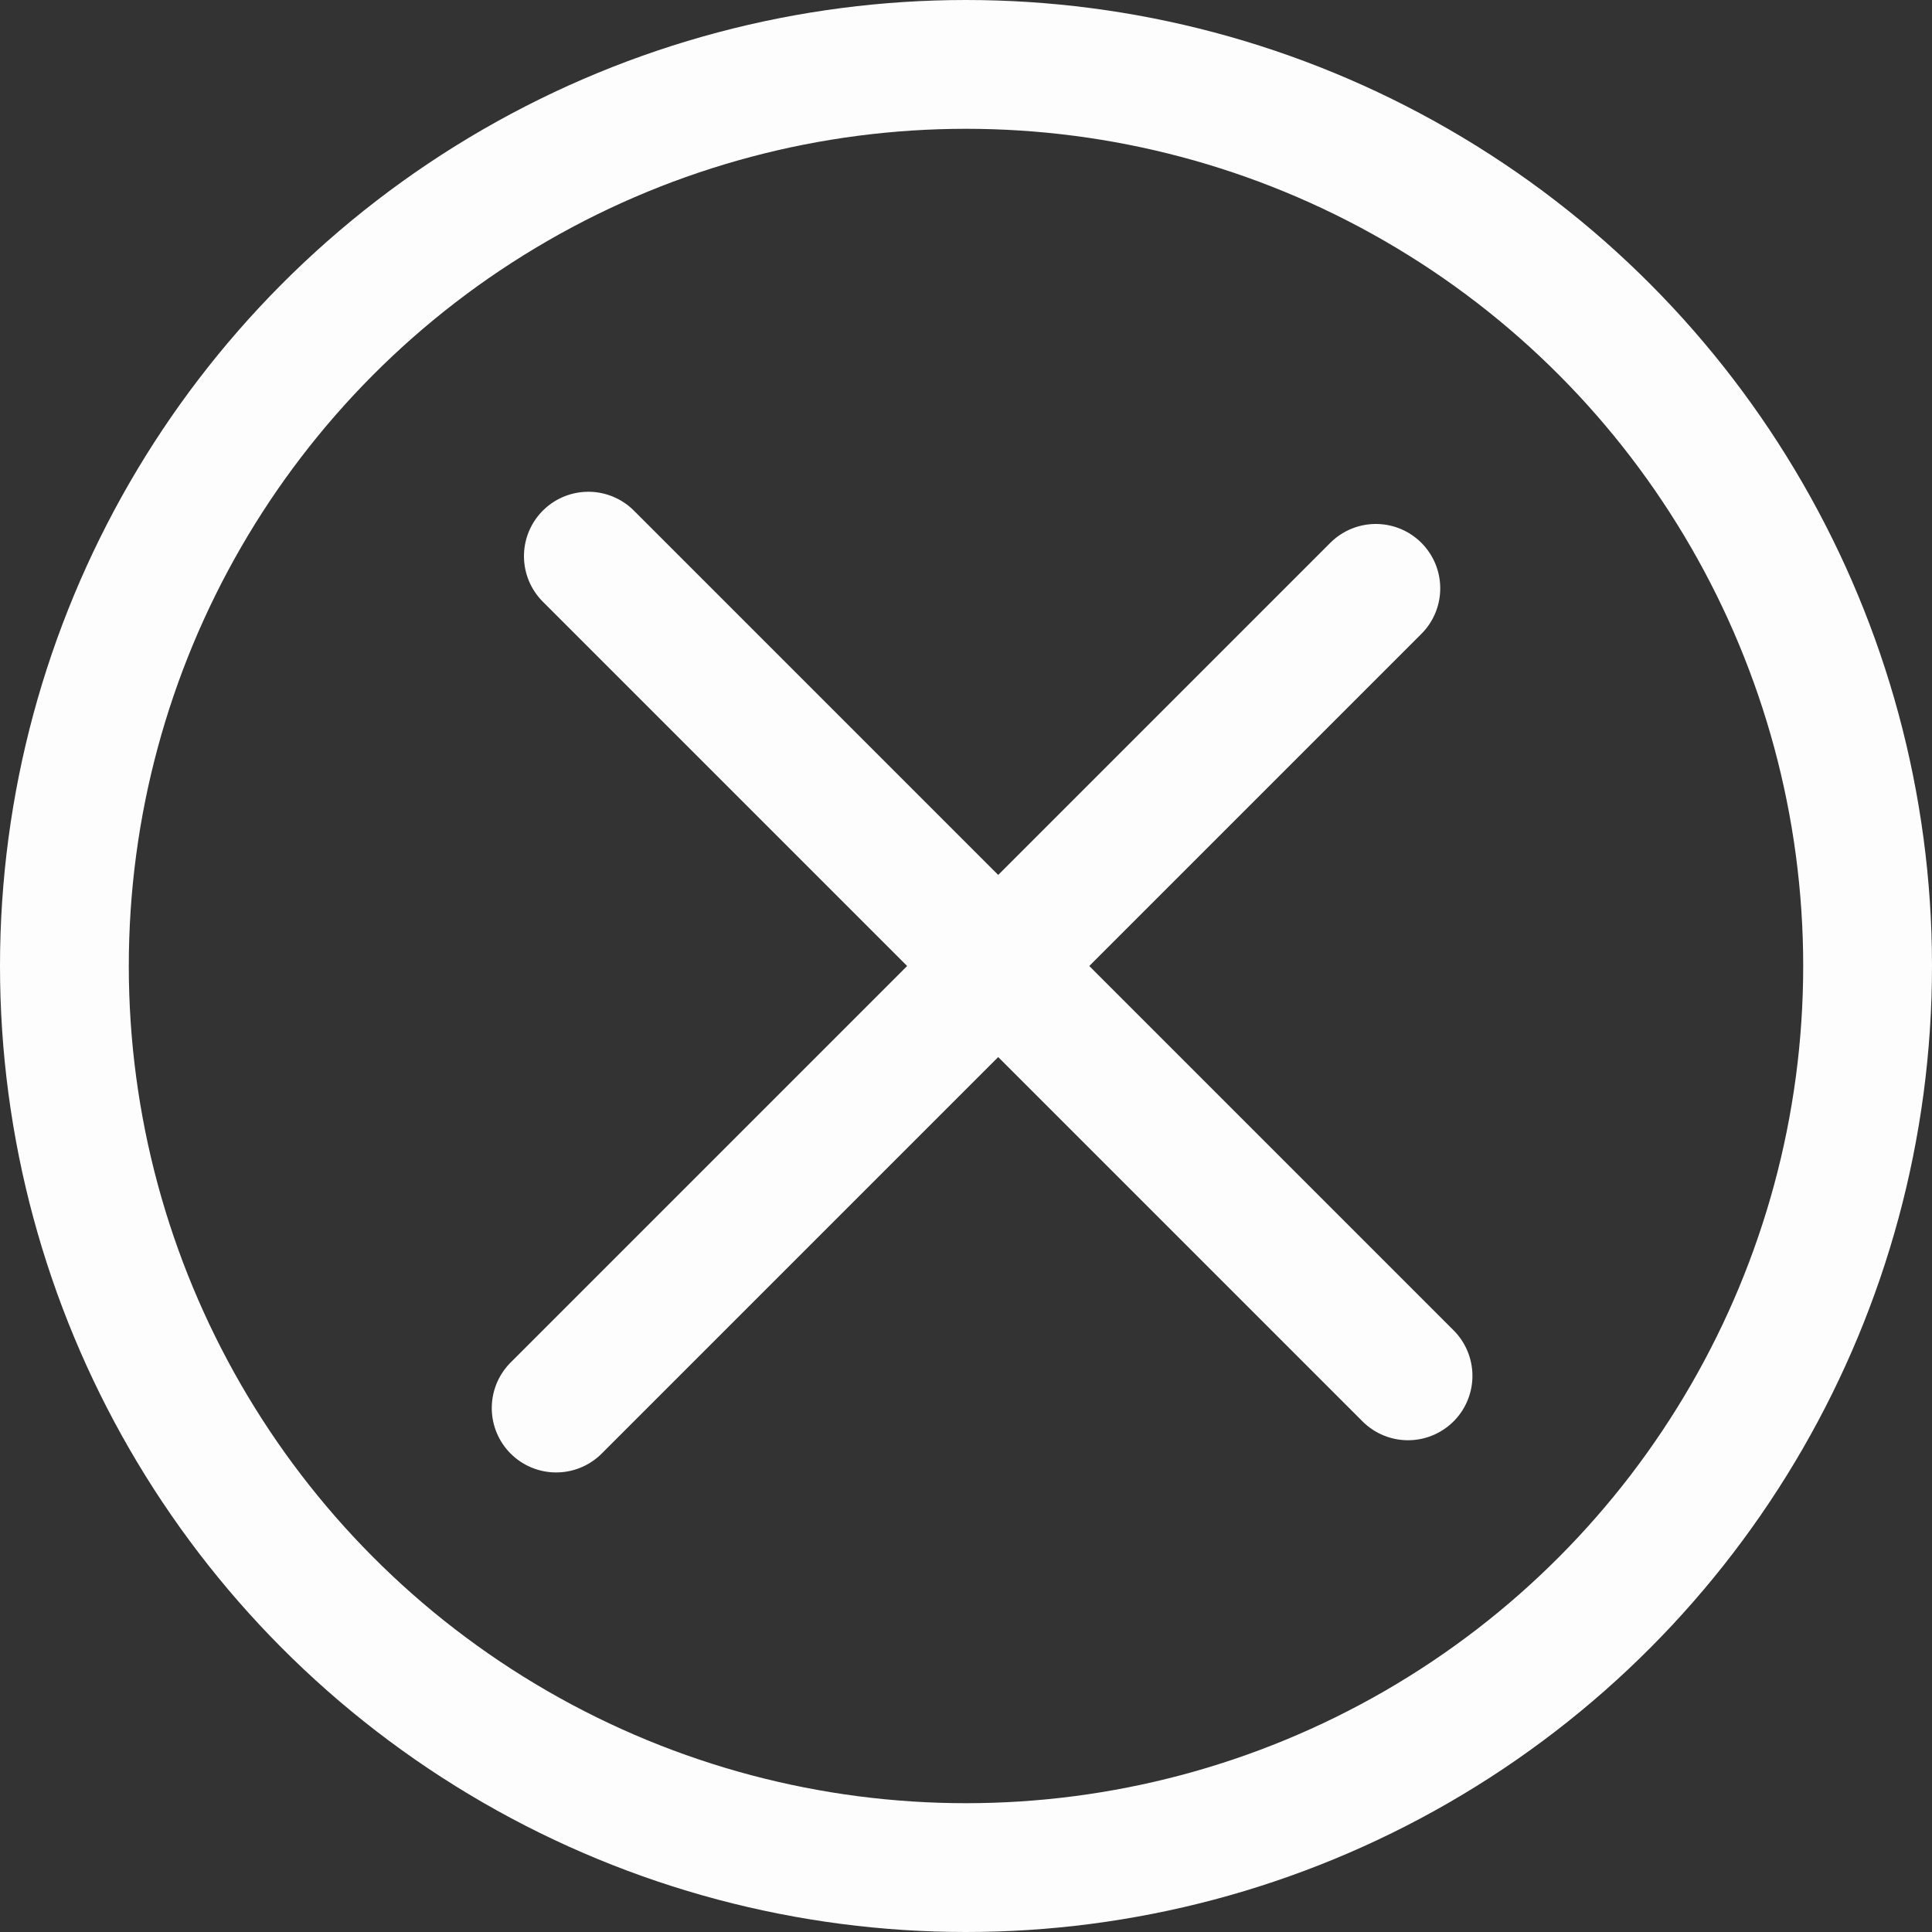 <?xml version="1.0" encoding="UTF-8"?>
<svg width="33px" height="33px" viewBox="0 0 33 33" version="1.1" xmlns="http://www.w3.org/2000/svg" xmlns:xlink="http://www.w3.org/1999/xlink">
    <rect x="0" y="0" width="33" height="33" fill="#333333" stroke="none"/>
    <!-- Generator: Sketch 58 (84663) - https://sketch.com -->
    <title>编组备份</title>
    <desc>Created with Sketch.</desc>
    <g id="页面-1" stroke="none" stroke-width="1" fill="none" fill-rule="evenodd">
        <g id="?弹窗拉新20191012" transform="translate(-52, -136)" stroke="#FDFDFD" stroke-width="2.2">
            <g id="编组备份" transform="translate(52, 136)">
                <path d="M17.05,6.6 L17.05,26.4" id="直线-3" stroke-linecap="round" stroke-linejoin="round" transform="translate(17.05, 16.5) rotate(-45) translate(-17.05, -16.5) "></path>
                <path d="M6.6,17.05 L26.4,17.05" id="直线-3备份" stroke-linecap="round" stroke-linejoin="round" transform="translate(16.5, 17.05) rotate(-45) translate(-16.5, -17.05) "></path>
                <circle id="椭圆形备份-2" cx="16.5" cy="16.5" r="15.4"></circle>
            </g>
        </g>
    </g>
</svg>